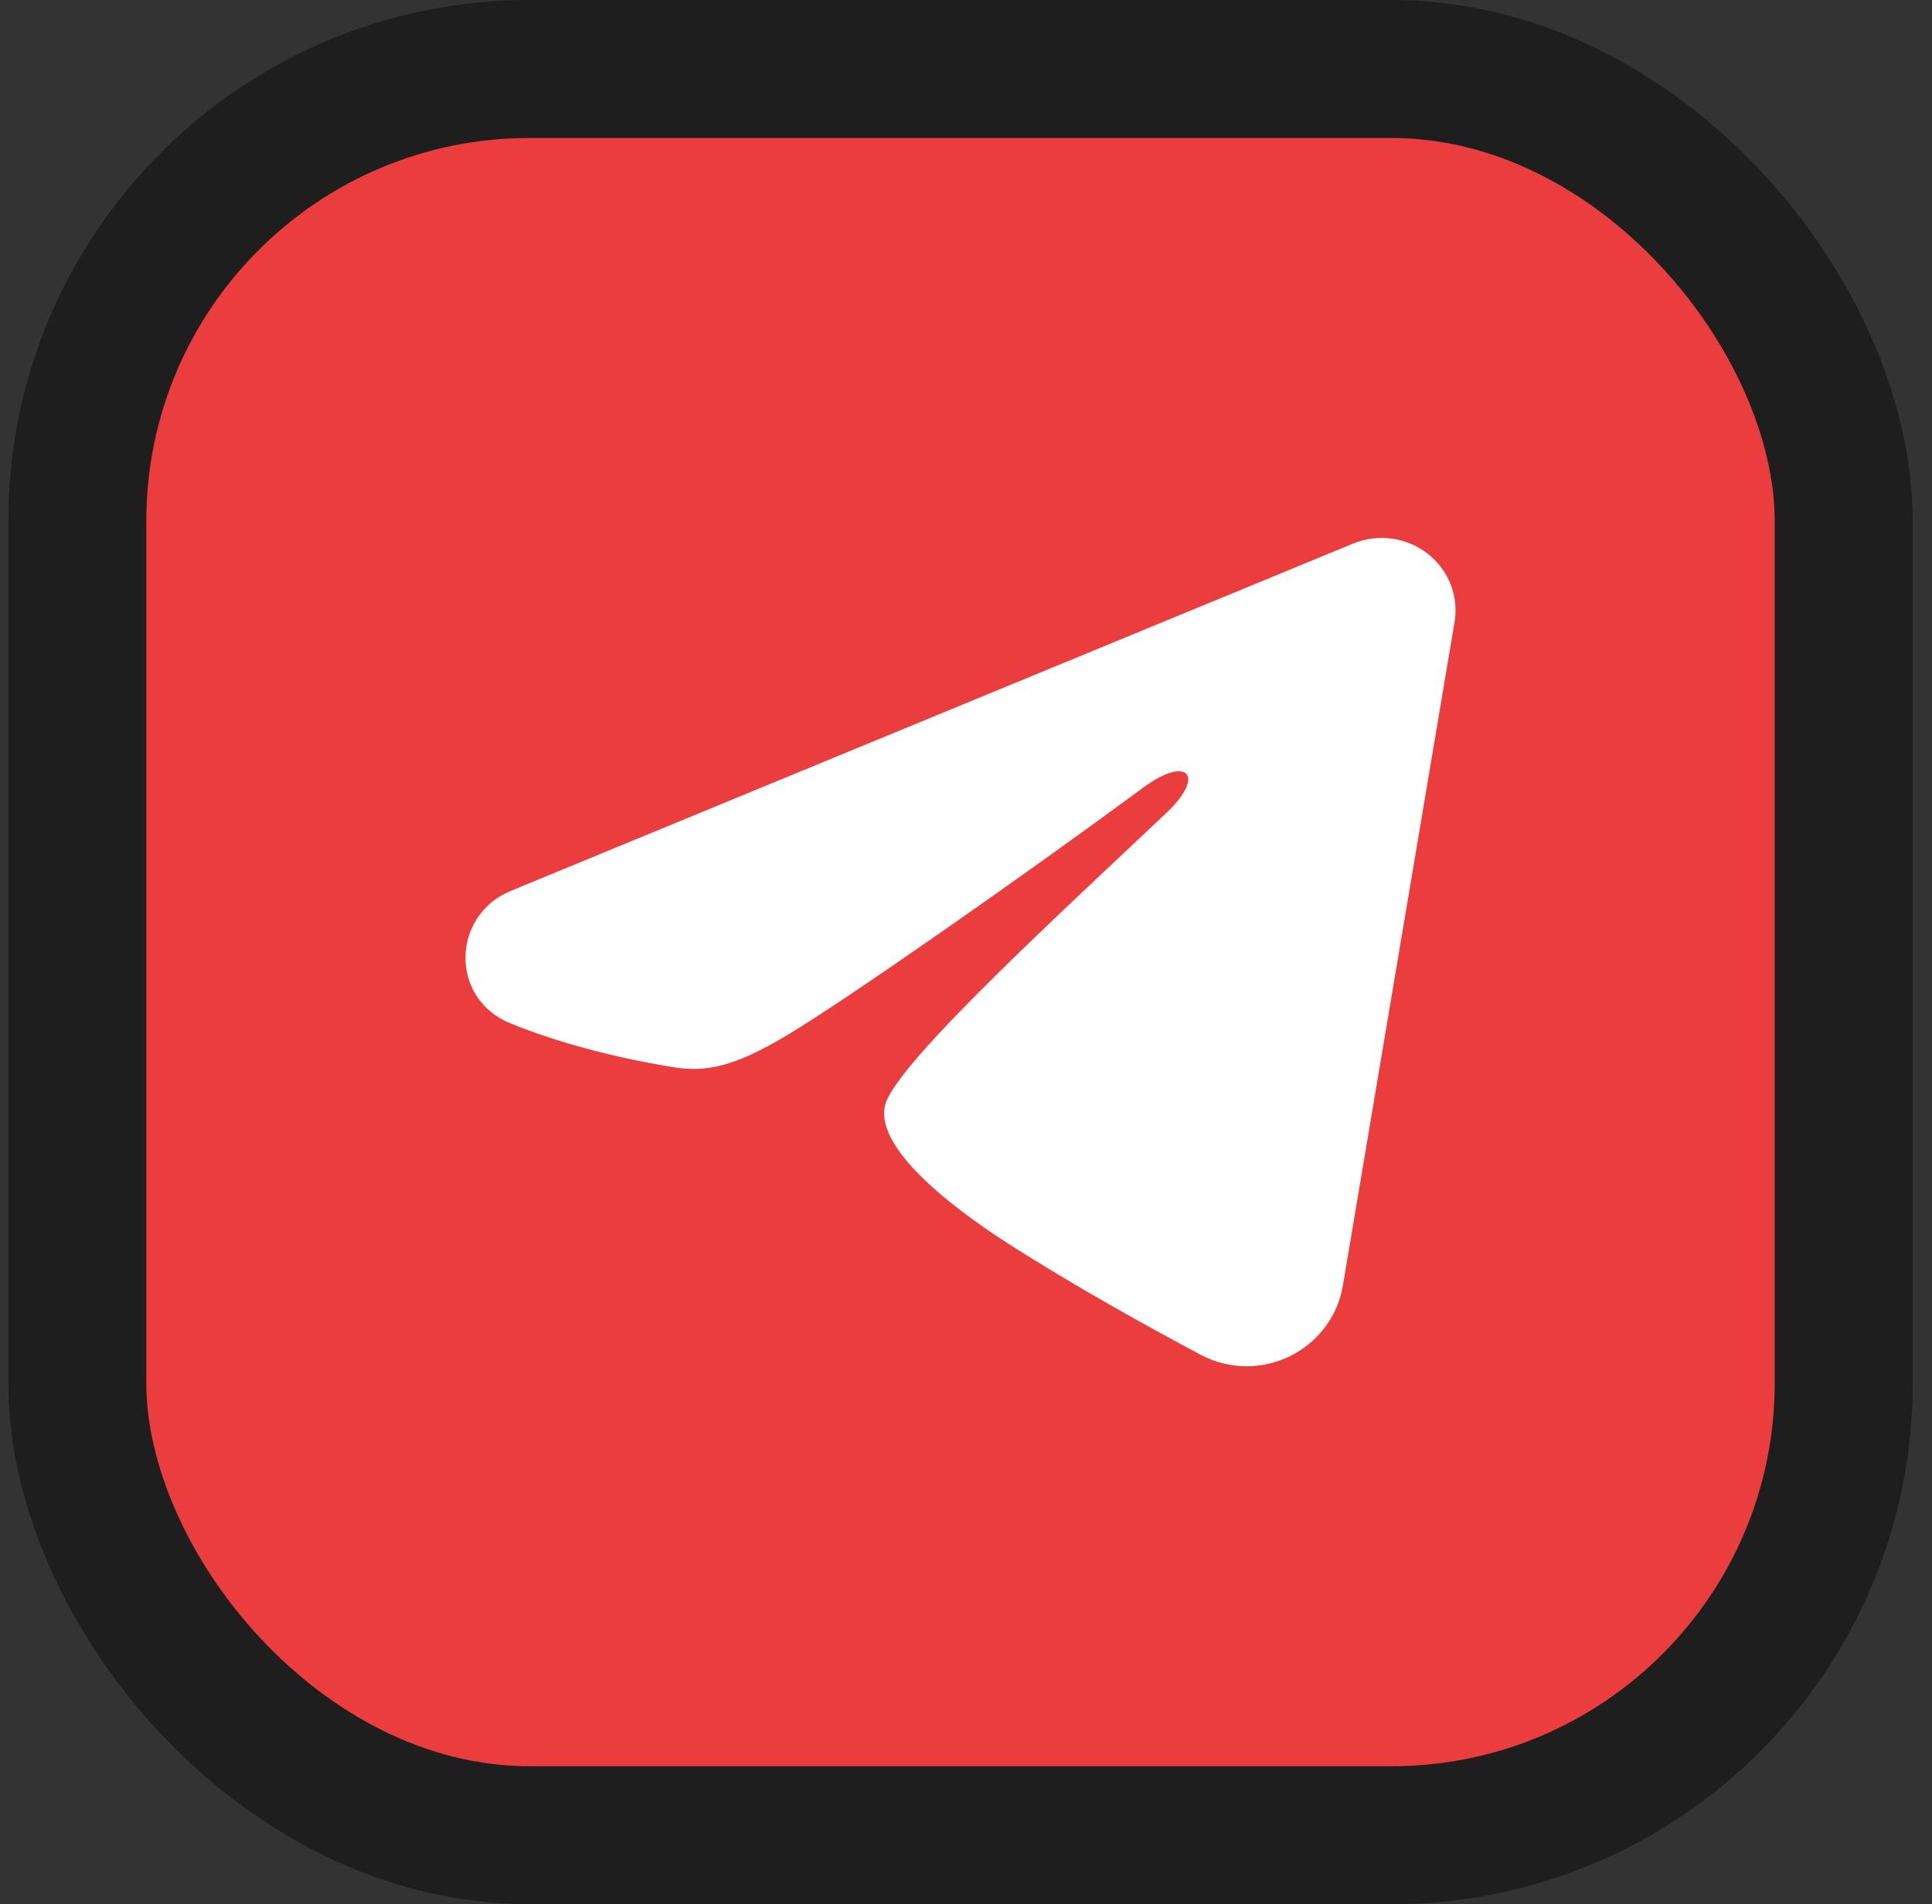 <svg width="70" height="69" viewBox="0 0 70 69" fill="none" xmlns="http://www.w3.org/2000/svg">
<rect x="0" y="0" width="70" height="69" fill="#333333" stroke="none"/>
<rect x="2.801" y="2.5" width="64" height="64" rx="16.382" fill="#EB3D3E"/>
<rect x="2.801" y="2.5" width="64" height="64" rx="16.382" stroke="#1E1E1E" stroke-width="5"/>
<path fill-rule="evenodd" clip-rule="evenodd" d="M49.022 19.698C49.463 19.516 49.945 19.453 50.419 19.516C50.894 19.579 51.342 19.765 51.718 20.055C52.094 20.346 52.383 20.729 52.556 21.166C52.729 21.603 52.779 22.078 52.702 22.54L48.654 46.589C48.261 48.909 45.663 50.239 43.49 49.084C41.673 48.117 38.975 46.628 36.547 45.074C35.334 44.296 31.616 41.805 32.073 40.032C32.466 38.516 38.712 32.821 42.282 29.435C43.683 28.104 43.044 27.337 41.39 28.561C37.281 31.599 30.684 36.219 28.503 37.52C26.579 38.667 25.576 38.862 24.377 38.667C22.189 38.31 20.159 37.758 18.503 37.085C16.265 36.176 16.374 33.162 18.501 32.284L49.022 19.698Z" fill="white"/>
</svg>
